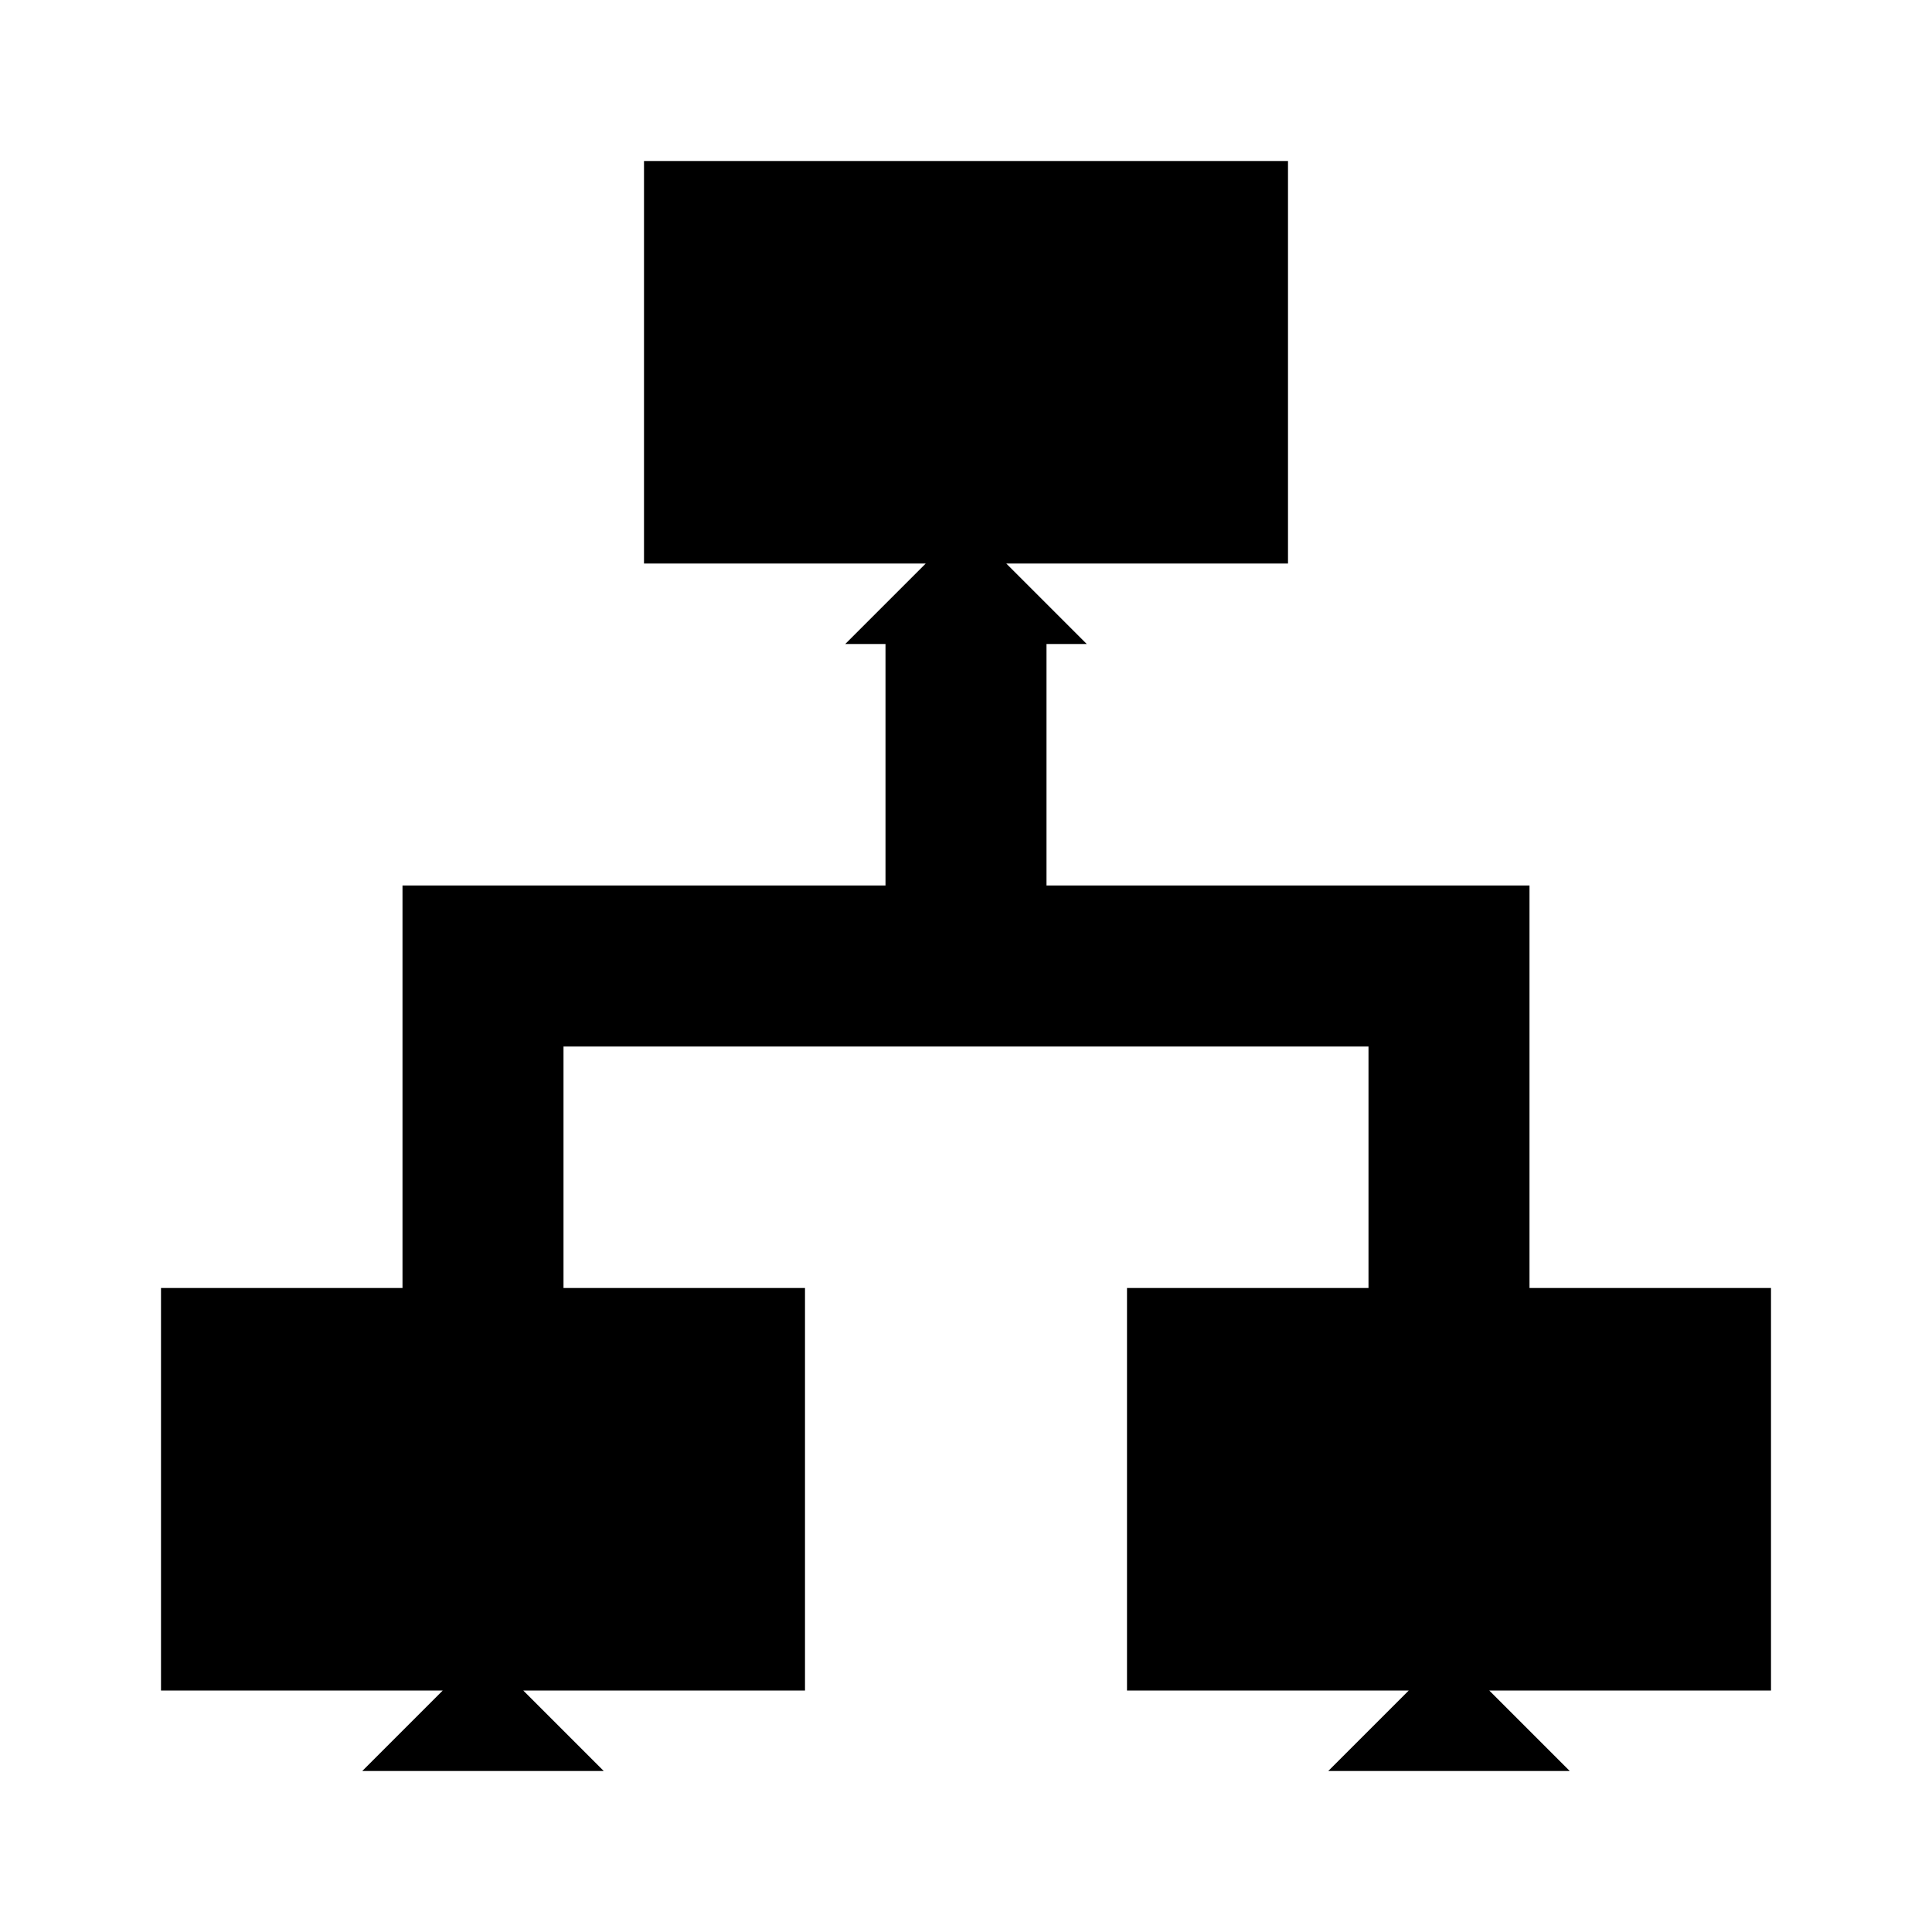 <svg xmlns="http://www.w3.org/2000/svg" xmlns:xlink="http://www.w3.org/1999/xlink" width="300" height="300" x="0" y="0" enable-background="new 0 0 24 24" version="1.1" viewBox="0 0 24 24" xml:space="preserve"><polygon points="22 16 19 16 19 11 13 11 13 8 13.5 8 12.5 7 16 7 16 2 8 2 8 7 11.5 7 10.5 8 11 8 11 11 5 11 5 16 2 16 2 21 5.5 21 4.5 22 7.5 22 6.5 21 10 21 10 16 7 16 7 13 17 13 17 16 14 16 14 21 17.5 21 16.5 22 19.5 22 18.5 21 22 21"/></svg>